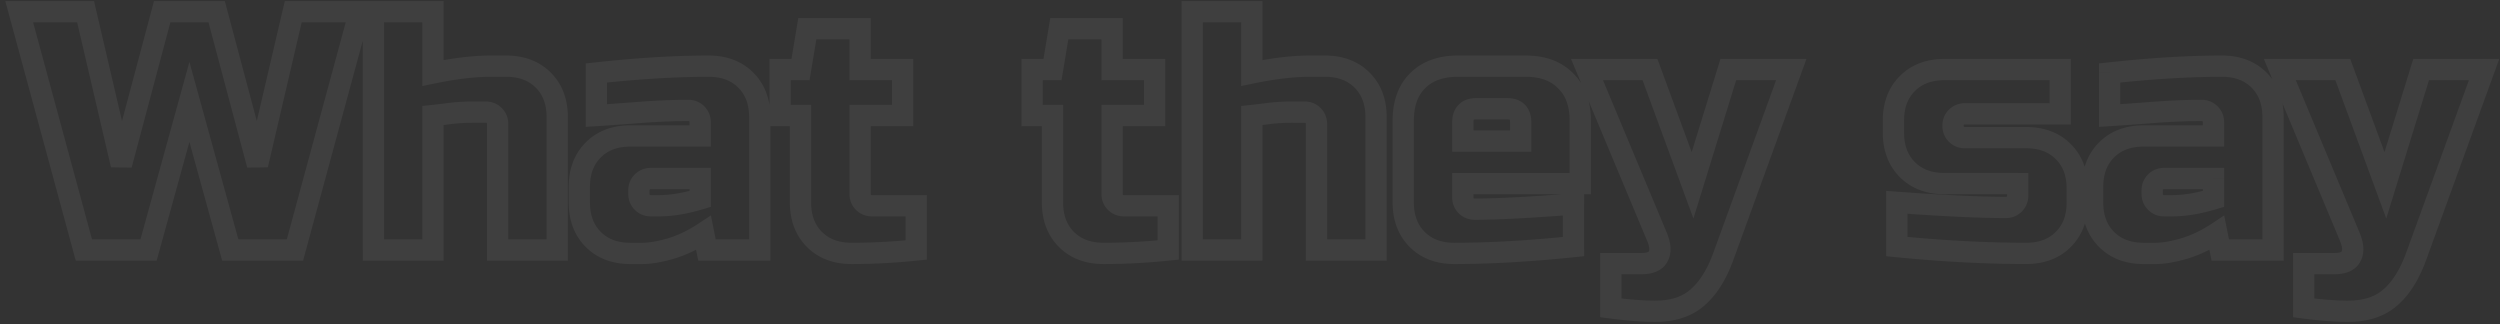 <svg width="470" height="61" fill="none" xmlns="http://www.w3.org/2000/svg"><rect width="100%" height="100%" fill="#333333" stroke="none"/><path d="M40.73 2.2l1.933-.515L42.267.2H40.73v2zM48.41 31l-1.932.515 3.88-.06L48.41 31zm6.72-28.8v-2h-1.587l-.36 1.546 1.947.454zm12.48 0l1.93.524L70.225.2H67.61v2zM55.45 47v2h1.53l.4-1.476L55.45 47zm-12.16 0l-1.928.532.405 1.468h1.523v-2zm-7.68-27.84l1.928-.532-1.928-6.989-1.928 6.99 1.928.531zM27.93 47v2h1.523l.405-1.468L27.93 47zm-12.16 0l-1.93.524.4 1.476h1.53v-2zM3.61 2.2v-2H.995l.685 2.524L3.61 2.2zm12.48 0l1.948-.454L17.678.2H16.09v2zM22.81 31l-1.948.454 3.88.061L22.81 31zm7.68-28.8v-2h-1.537l-.395 1.485 1.932.515zm8.308.515l7.68 28.8 3.864-1.03-7.68-28.8-3.864 1.03zm11.56 28.74l6.72-28.8-3.896-.91-6.72 28.8 3.896.91zM55.13 4.2h12.48v-4H55.13v4zm10.55-2.524l-12.16 44.8 3.86 1.048 12.16-44.8-3.86-1.048zM55.45 45H43.29v4h12.16v-4zm-10.232 1.468l-7.68-27.84-3.856 1.064 7.68 27.84 3.856-1.064zm-11.536-27.84l-7.68 27.84 3.856 1.064 7.68-27.84-3.856-1.064zM27.93 45H15.77v4h12.16v-4zM17.7 46.476L5.54 1.676 1.68 2.724l12.16 44.8 3.86-1.048zM3.61 4.2h12.48v-4H3.61v4zm10.532-1.546l6.72 28.8 3.896-.909-6.72-28.8-3.896.91zm10.6 28.861l7.68-28.8-3.864-1.03-7.68 28.8 3.864 1.03zM30.49 4.2h10.24v-4H30.49v4zm50.91 9.52h-2v2.454l2.404-.495-.404-1.959zm20.736 1.344l-1.414 1.414 1.414-1.414zM104.76 47v2h2v-2h-2zm-11.2 0h-2v2h2v-2zM84.6 21.336l-.248-1.985-.008.001.256 1.984zm-3.2.384l-.21-1.989-1.79.188v1.801h2zm0 25.28v2h2v-2h-2zm-11.2 0h-2v2h2v-2zm0-44.8v-2h-2v2h2zm11.2 0h2v-2h-2v2zm.404 13.479c4.05-.835 7.535-1.239 10.476-1.239v-4c-3.289 0-7.056.45-11.284 1.321l.808 3.918zM92.28 14.44h2.88v-4h-2.88v4zm2.88 0c2.47 0 4.252.729 5.562 2.038l2.828-2.828c-2.189-2.19-5.057-3.21-8.39-3.21v4zm5.562 2.038c1.31 1.31 2.038 3.092 2.038 5.562h4c0-3.333-1.021-6.201-3.21-8.39l-2.828 2.828zm2.038 5.562V47h4V22.04h-4zm2 22.96h-11.2v4h11.2v-4zm-9.2 2V23.32h-4V47h4zm0-23.68c0-1.135-.4-2.188-1.226-3.014l-2.828 2.828a.24.24 0 01.03.035l.007.014a.38.38 0 01.017.137h4zm-1.226-3.014c-.826-.826-1.88-1.226-3.014-1.226v4a.38.38 0 01.137.017.066.066 0 01.014.007.24.24 0 01.035.03l2.828-2.828zM91.32 19.08h-2.24v4h2.24v-4zm-2.24 0c-1.69 0-3.267.089-4.728.271l.496 3.97c1.27-.16 2.68-.241 4.232-.241v-4zm-4.736.272c-1.316.17-2.365.296-3.153.379l.418 3.978a146.35 146.35 0 003.247-.39l-.512-3.967zM79.4 21.72V47h4V21.72h-4zm2 23.28H70.2v4h11.2v-4zm-9.2 2V2.2h-4V47h4zm-2-42.8h11.2v-4H70.2v4zm9.2-2v11.52h4V2.2h-4zm52.233 35.2l.572 1.916 1.428-.426V37.4h-2zm0-3.84h2v-2h-2v2zm-10.88.64l1.414 1.414-1.414-1.414zm0 3.84l-1.415 1.414 1.415-1.414zm-8.64-24.32l-.218-1.988-1.782.195v1.793h2zm28.095 1.344l-1.414 1.414 1.414-1.414zM142.833 47v2h2v-2h-2zm-9.92 0l-1.962.392.322 1.608h1.64v-2zm-.64-3.2l1.961-.392-.583-2.913-2.48 1.636 1.102 1.669zm-6.208 2.944l.549 1.923.013-.004.012-.003-.574-1.916zm-14.529-1.728l-1.414 1.414 1.414-1.414zm0-16.832l1.415 1.414-1.415-1.414zm20.097-2.624v2h2v-2h-2zm-.64-4.16l-1.415 1.414 1.415-1.414zm-10.816-.256l-.152-1.994h-.002l.154 1.994zm-8.064.576h-2v2.129l2.124-.133-.124-1.996zm11.84 18.96c2.505 0 5.263-.471 8.252-1.364l-1.145-3.832c-2.728.814-5.09 1.196-7.107 1.196v4zm9.68-3.28v-3.84h-4v3.84h4zm-2-5.84h-9.28v4h9.28v-4zm-9.28 0c-1.135 0-2.188.4-3.015 1.226l2.829 2.828a.227.227 0 01.048-.037.385.385 0 01.138-.017v-4zm-3.015 1.226c-.826.826-1.225 1.88-1.225 3.014h4c0-.095.014-.132.016-.137a.188.188 0 01.038-.049l-2.829-2.828zm-1.225 3.014v.64h4v-.64h-4zm0 .64c0 1.135.399 2.188 1.225 3.014l2.829-2.828a.188.188 0 01-.038-.049.398.398 0 01-.016-.137h-4zm1.225 3.014c.827.827 1.88 1.226 3.015 1.226v-4a.385.385 0 01-.138-.017.227.227 0 01-.048-.037l-2.829 2.828zm3.015 1.226h1.6v-4h-1.6v4zM112.33 15.708c7.753-.847 14.718-1.268 20.903-1.268v-4c-6.36 0-13.475.433-21.338 1.292l.435 3.976zm20.903-1.268c2.469 0 4.252.729 5.561 2.038l2.829-2.828c-2.189-2.19-5.058-3.21-8.39-3.21v4zm5.561 2.038c1.31 1.31 2.039 3.092 2.039 5.562h4c0-3.333-1.021-6.201-3.21-8.39l-2.829 2.828zm2.039 5.562V47h4V22.04h-4zm2 22.96h-9.92v4h9.92v-4zm-7.959 1.608l-.64-3.2-3.923.784.64 3.2 3.923-.784zm-3.703-4.477c-1.855 1.223-3.748 2.117-5.681 2.697l1.149 3.832c2.334-.7 4.58-1.769 6.735-3.19l-2.203-3.34zm-5.656 2.69c-1.992.569-3.565.819-4.762.819v4c1.704 0 3.671-.347 5.861-.973l-1.099-3.846zm-4.762.819h-2.24v4h2.24v-4zm-2.24 0c-2.47 0-4.253-.729-5.562-2.038l-2.829 2.828c2.189 2.19 5.058 3.21 8.391 3.21v-4zm-5.562-2.038c-1.31-1.31-2.038-3.092-2.038-5.562h-4c0 3.333 1.02 6.201 3.209 8.39l2.829-2.828zm-2.038-5.562v-2.88h-4v2.88h4zm0-2.88c0-2.47.728-4.252 2.038-5.562l-2.829-2.828c-2.189 2.189-3.209 5.057-3.209 8.39h4zm2.038-5.562c1.309-1.31 3.092-2.038 5.562-2.038v-4c-3.333 0-6.202 1.02-8.391 3.21l2.829 2.828zm5.562-2.038h13.12v-4h-13.12v4zm15.12-2V23h-4v2.56h4zm0-2.56c0-1.135-.4-2.188-1.226-3.014l-2.829 2.828a.188.188 0 01.038.049.38.38 0 01.017.137h4zm-1.226-3.014c-.827-.826-1.88-1.226-3.014-1.226v4c.094 0 .132.015.137.017a.227.227 0 01.048.037l2.829-2.828zm-3.014-1.226c-2.834 0-5.957.13-9.368.39l.303 3.988c3.331-.253 6.351-.378 9.065-.378v-4zm-9.37.39a588.44 588.44 0 01-8.035.574l.249 3.992a598.84 598.84 0 008.093-.578l-.307-3.988zm-5.91 2.57v-8h-4v8h4zM172.255 47l.205 1.99 1.795-.186V47h-2zm-19.136-1.984l1.414-1.414-1.414 1.414zm-2.624-23.296h2v-2h-2v2zm-3.84 0h-2v2h2v-2zm0-8.64v-2h-2v2h2zm3.84 0v2h1.694l.279-1.671-1.973-.329zm1.28-7.68v-2h-1.694l-.279 1.671 1.973.329zm9.92 0h2v-2h-2v2zm0 7.68h-2v2h2v-2zm8 0h2v-2h-2v2zm0 8.64v2h2v-2h-2zm-8 0v-2h-2v2h2zm.64 16.32l-1.414 1.414 1.414-1.414zm9.92.64h2v-2h-2v2zm-.205 6.33c-4.074.42-8.059.63-11.955.63v4c4.04 0 8.162-.217 12.365-.65l-.41-3.98zm-11.955.63c-2.47 0-4.252-.729-5.562-2.038l-2.828 2.828c2.189 2.19 5.057 3.21 8.39 3.21v-4zm-5.562-2.038c-1.31-1.31-2.038-3.092-2.038-5.562h-4c0 3.333 1.021 6.201 3.21 8.39l2.828-2.828zm-2.038-5.562V21.72h-4v16.32h4zm-2-18.32h-3.84v4h3.84v-4zm-1.84 2v-8.64h-4v8.64h4zm-2-6.64h3.84v-4h-3.84v4zm5.813-1.671l1.28-7.68-3.946-.658-1.28 7.68 3.946.658zm-.693-6.009h9.92v-4h-9.92v4zm7.92-2v7.68h4V5.4h-4zm2 9.68h8v-4h-8v4zm6-2v8.64h4v-8.64h-4zm2 6.64h-8v4h8v-4zm-10 2v14.72h4V21.72h-4zm0 14.72c0 1.135.4 2.188 1.226 3.014l2.828-2.828c-.018-.018-.026-.03-.03-.035a.201.201 0 01-.007-.014.38.38 0 01-.017-.137h-4zm1.226 3.014c.826.827 1.879 1.226 3.014 1.226v-4c-.095 0-.132-.015-.137-.017a.102.102 0 01-.014-.007c-.005-.004-.017-.012-.035-.03l-2.828 2.828zm3.014 1.226h8.32v-4h-8.32v4zm6.32-2V47h4v-8.32h-4zM219.63 47l.205 1.99 1.795-.186V47h-2zm-19.136-1.984l1.414-1.414-1.414 1.414zM197.87 21.72h2v-2h-2v2zm-3.84 0h-2v2h2v-2zm0-8.64v-2h-2v2h2zm3.84 0v2h1.694l.279-1.671-1.973-.329zm1.28-7.68v-2h-1.694l-.279 1.671 1.973.329zm9.92 0h2v-2h-2v2zm0 7.68h-2v2h2v-2zm8 0h2v-2h-2v2zm0 8.64v2h2v-2h-2zm-8 0v-2h-2v2h2zm.64 16.32l-1.414 1.414 1.414-1.414zm9.92.64h2v-2h-2v2zm-.205 6.33c-4.074.42-8.059.63-11.955.63v4c4.04 0 8.162-.217 12.365-.65l-.41-3.98zm-11.955.63c-2.47 0-4.252-.729-5.562-2.038l-2.828 2.828c2.189 2.19 5.057 3.21 8.39 3.21v-4zm-5.562-2.038c-1.31-1.31-2.038-3.092-2.038-5.562h-4c0 3.333 1.021 6.201 3.21 8.39l2.828-2.828zm-2.038-5.562V21.72h-4v16.32h4zm-2-18.32h-3.84v4h3.84v-4zm-1.84 2v-8.64h-4v8.64h4zm-2-6.64h3.84v-4h-3.84v4zm5.813-1.671l1.28-7.68-3.946-.658-1.28 7.68 3.946.658zM199.15 7.4h9.92v-4h-9.92v4zm7.92-2v7.68h4V5.4h-4zm2 9.68h8v-4h-8v4zm6-2v8.64h4v-8.64h-4zm2 6.64h-8v4h8v-4zm-10 2v14.72h4V21.72h-4zm0 14.72c0 1.135.4 2.188 1.226 3.014l2.828-2.828c-.018-.018-.026-.03-.03-.035a.201.201 0 01-.007-.014.38.38 0 01-.017-.137h-4zm1.226 3.014c.826.827 1.879 1.226 3.014 1.226v-4c-.095 0-.132-.015-.137-.017a.102.102 0 01-.014-.007c-.005-.004-.017-.012-.035-.03l-2.828 2.828zm3.014 1.226h8.32v-4h-8.32v4zm6.32-2V47h4v-8.32h-4zm17.708-24.96h-2v2.454l2.403-.495-.403-1.959zm20.736 1.344l-1.415 1.414 1.415-1.414zM258.698 47v2h2v-2h-2zm-11.2 0h-2v2h2v-2zm-8.96-25.664l-.249-1.985-.007.001.256 1.984zm-3.2.384l-.21-1.989-1.79.188v1.801h2zm0 25.28v2h2v-2h-2zm-11.2 0h-2v2h2v-2zm0-44.8v-2h-2v2h2zm11.2 0h2v-2h-2v2zm.403 13.479c4.05-.835 7.536-1.239 10.477-1.239v-4c-3.289 0-7.056.45-11.284 1.321l.807 3.918zm10.477-1.239h2.88v-4h-2.88v4zm2.88 0c2.469 0 4.252.729 5.561 2.038l2.829-2.828c-2.189-2.19-5.058-3.21-8.39-3.21v4zm5.561 2.038c1.31 1.31 2.039 3.092 2.039 5.562h4c0-3.333-1.021-6.201-3.21-8.39l-2.829 2.828zm2.039 5.562V47h4V22.04h-4zm2 22.96h-11.2v4h11.2v-4zm-9.2 2V23.32h-4V47h4zm0-23.68c0-1.135-.4-2.188-1.226-3.014l-2.829 2.828a.188.188 0 01.038.049.38.38 0 01.017.137h4zm-1.226-3.014c-.827-.826-1.88-1.226-3.014-1.226v4c.094 0 .132.015.137.017a.227.227 0 01.048.037l2.829-2.828zm-3.014-1.226h-2.24v4h2.24v-4zm-2.24 0a38.27 38.27 0 00-4.729.271l.497 3.97c1.27-.16 2.679-.241 4.232-.241v-4zm-4.736.272c-1.316.17-2.365.296-3.154.379l.419 3.978a145.08 145.08 0 003.246-.39l-.511-3.967zm-4.944 2.368V47h4V21.72h-4zm2 23.28h-11.2v4h11.2v-4zm-9.2 2V2.2h-4V47h4zm-2-42.8h11.2v-4h-11.2v4zm9.2-2v11.52h4V2.2h-4zm41.672 24.32h-2v2h2v-2zm10.88 0v2h2v-2h-2zm9.92 19.84l.206 1.99 1.794-.187V46.36h-2zm-29.376-1.344l-1.414 1.414 1.414-1.414zm.064-29.824l1.414 1.414-1.414-1.414zm27.84 0l-1.431 1.398.017.016.017.017 1.397-1.431zm2.752 19.328v2h2v-2h-2zm-22.08 0v-2h-2v2h2zm.64 4.16l1.414-1.414-1.414 1.414zm20.16-.32h2v-2.163l-2.157.17.157 1.993zm-18.24-19.92c-1.162 0-2.4.292-3.334 1.226-.934.934-1.226 2.172-1.226 3.334h4c0-.545.135-.587.054-.506-.08.08-.039-.054.506-.054v-4zM273.01 23v3.52h4V23h-4zm2 5.52h10.88v-4h-10.88v4zm12.88-2V23h-4v3.52h4zm0-3.52c0-1.162-.292-2.4-1.226-3.334-.934-.934-2.172-1.226-3.334-1.226v4c.545 0 .586.135.506.054-.081-.08.054-.039.054.506h4zm-4.56-4.56h-5.76v4h5.76v-4zm12.274 25.93c-8.182.849-15.578 1.27-22.194 1.27v4c6.781 0 14.318-.432 22.606-1.29l-.412-3.98zm-22.194 1.27c-2.47 0-4.252-.729-5.562-2.038l-2.828 2.828c2.189 2.19 5.057 3.21 8.39 3.21v-4zm-5.562-2.038c-1.31-1.31-2.038-3.092-2.038-5.562h-4c0 3.333 1.021 6.201 3.21 8.39l2.828-2.828zm-2.038-5.562V22.68h-4v15.36h4zm0-15.36c0-2.816.778-4.75 2.102-6.074l-2.828-2.828c-2.26 2.26-3.274 5.318-3.274 8.902h4zm2.102-6.074c1.376-1.376 3.337-2.166 6.138-2.166v-4c-3.599 0-6.673 1.044-8.966 3.338l2.828 2.828zm6.138-2.166h12.8v-4h-12.8v4zm12.8 0c2.803 0 4.73.79 6.057 2.15l2.862-2.796c-2.257-2.31-5.322-3.354-8.919-3.354v4zm6.091 2.183c1.358 1.327 2.149 3.254 2.149 6.057h4c0-3.597-1.044-6.662-3.355-8.919l-2.794 2.862zm2.149 6.057v11.84h4V22.68h-4zm2 9.84h-22.08v4h22.08v-4zm-24.08 2v2.56h4v-2.56h-4zm0 2.56c0 1.135.4 2.188 1.226 3.014l2.828-2.828c-.018-.018-.026-.03-.03-.035a.201.201 0 01-.007-.014.38.38 0 01-.017-.137h-4zm1.226 3.014c.826.826 1.879 1.226 3.014 1.226v-4c-.095 0-.132-.015-.137-.017a.102.102 0 01-.014-.007c-.005-.004-.017-.012-.035-.03l-2.828 2.828zm3.014 1.226c4.304 0 10.554-.325 18.717-.966l-.314-3.988c-8.135.64-14.259.954-18.403.954v4zm16.56-2.96v8h4v-8h-4zm9.03 19.52h-2v1.757l1.742.226.258-1.983zm0-8.32v-2h-2v2h2zm8.896-1.344L310 47.224l-.019.032-.017.032 1.772.928zm-.256-3.776l-1.845.772.002.004 1.843-.776zm-13.12-31.36v-2h-3.005l1.16 2.772 1.845-.772zm11.84 0l1.877-.69-.481-1.31H310.2v2zm8 21.76l-1.877.69 2.042 5.554 1.746-5.654-1.911-.59zm6.72-21.76v-2h-1.476l-.435 1.41 1.911.59zm11.84 0l1.88.684.975-2.684h-2.855v2zm-12.8 35.2l1.878.69.002-.006-1.88-.684zm-4.8 7.616l-1.312-1.51-.01.009-.009.008 1.331 1.493zm-8 .624c-2.146 0-4.827-.203-8.062-.623l-.516 3.966c3.336.434 6.201.657 8.578.657v-4zm-6.32 1.36v-8.32h-4v8.32h4zm-2-6.32h5.76v-4h-5.76v4zm5.76 0c1.883 0 3.916-.522 4.908-2.416l-3.544-1.856a.05.05 0 01-.015.02.533.533 0 01-.137.078c-.191.082-.566.174-1.212.174v4zm4.872-2.352c.985-1.723.609-3.744-.149-5.544l-3.686 1.552c.607 1.443.402 1.94.363 2.008l3.472 1.984zm-.147-5.54l-13.12-31.36-3.69 1.544 13.12 31.36 3.69-1.544zM298.36 15.08h11.84v-4h-11.84v4zm9.963-1.31l8 21.76 3.754-1.38-8-21.76-3.754 1.38zm11.788 21.66l6.72-21.76-3.822-1.18-6.72 21.76 3.822 1.18zm4.809-20.35h11.84v-4h-11.84v4zm9.96-2.684l-12.8 35.2 3.76 1.368 12.8-35.2-3.76-1.367zm-12.797 35.195c-1.164 3.168-2.606 5.379-4.235 6.796l2.624 3.018c2.296-1.996 4.054-4.863 5.365-8.436l-3.754-1.378zm-4.254 6.812c-1.502 1.339-3.647 2.117-6.669 2.117v4c3.719 0 6.908-.971 9.331-3.131l-2.662-2.986zm38.779-16.363l.147-1.995-2.147-.158v2.153h2zm22.08.32l1.414 1.414-1.414-1.414zm.64-3.84h2v-2h-2v2zm-20.736-2.624l1.414-1.414-1.414 1.414zm0-16.192l1.414 1.414-1.414-1.414zm28.736-2.624h2v-2h-2v2zm0 8.32v2h2v-2h-2zm-19.52.64l1.414 1.414-1.414-1.414zm0 3.2l-1.415 1.414 1.415-1.414zm20.096 3.264l1.414-1.414-1.414 1.414zm0 16.512l1.414 1.414-1.414-1.414zm-31.296 1.344h-2v1.813l1.803.177.197-1.99zm-.148-6.325c8.68.641 15.563.965 20.628.965v-4c-4.92 0-11.691-.316-20.333-.955l-.295 3.99zm20.628.965c1.134 0 2.187-.4 3.014-1.226l-2.829-2.828a.227.227 0 01-.048.037.382.382 0 01-.137.017v4zm3.014-1.226c.826-.826 1.226-1.88 1.226-3.014h-4a.38.38 0 01-.017.137.188.188 0 01-.038.049l2.829 2.828zm1.226-3.014v-2.24h-4v2.24h4zm-2-4.24h-13.76v4h13.76v-4zm-13.76 0c-2.47 0-4.253-.729-5.562-2.038l-2.829 2.828c2.189 2.19 5.058 3.21 8.391 3.21v-4zm-5.562-2.038c-1.31-1.31-2.038-3.092-2.038-5.562h-4c0 3.333 1.02 6.201 3.209 8.39l2.829-2.828zm-2.038-5.562v-2.24h-4v2.24h4zm0-2.24c0-2.47.728-4.252 2.038-5.562l-2.829-2.828c-2.189 2.189-3.209 5.057-3.209 8.39h4zm2.038-5.562c1.309-1.31 3.092-2.038 5.562-2.038v-4c-3.333 0-6.202 1.02-8.391 3.21l2.829 2.828zm5.562-2.038h21.76v-4h-21.76v4zm19.76-2v8.32h4v-8.32h-4zm2 6.32h-17.92v4h17.92v-4zm-17.92 0c-1.135 0-2.188.4-3.015 1.226l2.829 2.828a.227.227 0 01.048-.037.385.385 0 01.138-.017v-4zm-3.015 1.226c-.826.826-1.225 1.88-1.225 3.014h4c0-.095.014-.132.016-.137a.188.188 0 01.038-.049l-2.829-2.828zm-1.225 3.014c0 1.135.399 2.188 1.225 3.014l2.829-2.828a.188.188 0 01-.038-.049.398.398 0 01-.016-.137h-4zm1.225 3.014c.827.826 1.88 1.226 3.015 1.226v-4a.385.385 0 01-.138-.017.227.227 0 01-.048-.037l-2.829 2.828zm3.015 1.226h11.52v-4h-11.52v4zm11.52 0c2.469 0 4.252.729 5.561 2.038l2.829-2.828c-2.189-2.19-5.058-3.21-8.39-3.21v4zm5.561 2.038c1.31 1.31 2.039 3.092 2.039 5.562h4c0-3.333-1.021-6.201-3.21-8.39l-2.829 2.828zm2.039 5.562v2.56h4v-2.56h-4zm0 2.56c0 2.47-.729 4.252-2.039 5.562l2.829 2.828c2.189-2.189 3.21-5.057 3.21-8.39h-4zm-2.039 5.562c-1.309 1.31-3.092 2.038-5.561 2.038v4c3.332 0 6.201-1.02 8.39-3.21l-2.829-2.828zm-5.561 2.038c-7.478 0-15.519-.422-24.124-1.27l-.393 3.98c8.717.86 16.89 1.29 24.517 1.29v-4zm-22.32.72v-8.32h-4v8.32h4zm57.525-8.96l.572 1.916 1.428-.426V37.4h-2zm0-3.84h2v-2h-2v2zm-10.88.64l1.414 1.414-1.414-1.414zm0 3.84l-1.415 1.414 1.415-1.414zm-8.64-24.32l-.218-1.988-1.782.195v1.793h2zm28.095 1.344l-1.414 1.414 1.414-1.414zM427.333 47v2h2v-2h-2zm-9.92 0l-1.962.392.322 1.608h1.64v-2zm-.64-3.2l1.961-.392-.583-2.913-2.48 1.636 1.102 1.669zm-6.208 2.944l.549 1.923.013-.004.012-.003-.574-1.916zm-14.529-1.728l-1.414 1.414 1.414-1.414zm0-16.832l1.415 1.414-1.415-1.414zm20.097-2.624v2h2v-2h-2zm-.64-4.16l-1.415 1.414 1.415-1.414zm-10.816-.256l-.152-1.994h-.002l.154 1.994zm-8.064.576h-2v2.129l2.124-.133-.124-1.996zm11.84 18.96c2.505 0 5.263-.471 8.252-1.364l-1.145-3.832c-2.728.814-5.09 1.196-7.107 1.196v4zm9.68-3.28v-3.84h-4v3.84h4zm-2-5.84h-9.28v4h9.28v-4zm-9.28 0c-1.135 0-2.188.4-3.015 1.226l2.829 2.828a.227.227 0 01.048-.037.385.385 0 01.138-.017v-4zm-3.015 1.226c-.826.826-1.225 1.88-1.225 3.014h4c0-.095.014-.132.016-.137a.188.188 0 01.038-.049l-2.829-2.828zm-1.225 3.014v.64h4v-.64h-4zm0 .64c0 1.135.399 2.188 1.225 3.014l2.829-2.828a.188.188 0 01-.038-.049.398.398 0 01-.016-.137h-4zm1.225 3.014c.827.827 1.88 1.226 3.015 1.226v-4a.385.385 0 01-.138-.017.227.227 0 01-.048-.037l-2.829 2.828zm3.015 1.226h1.6v-4h-1.6v4zM396.83 15.708c7.753-.847 14.718-1.268 20.903-1.268v-4c-6.36 0-13.475.433-21.338 1.292l.435 3.976zm20.903-1.268c2.469 0 4.252.729 5.561 2.038l2.829-2.828c-2.189-2.19-5.058-3.21-8.39-3.21v4zm5.561 2.038c1.31 1.31 2.039 3.092 2.039 5.562h4c0-3.333-1.021-6.201-3.21-8.39l-2.829 2.828zm2.039 5.562V47h4V22.04h-4zm2 22.96h-9.92v4h9.92v-4zm-7.959 1.608l-.64-3.2-3.923.784.64 3.2 3.923-.784zm-3.703-4.477c-1.855 1.223-3.748 2.117-5.681 2.697l1.149 3.832c2.334-.7 4.58-1.769 6.735-3.19l-2.203-3.34zm-5.656 2.69c-1.992.569-3.565.819-4.762.819v4c1.704 0 3.671-.347 5.861-.973l-1.099-3.846zm-4.762.819h-2.24v4h2.24v-4zm-2.24 0c-2.47 0-4.253-.729-5.562-2.038l-2.829 2.828c2.189 2.19 5.058 3.21 8.391 3.21v-4zm-5.562-2.038c-1.31-1.31-2.038-3.092-2.038-5.562h-4c0 3.333 1.02 6.201 3.209 8.39l2.829-2.828zm-2.038-5.562v-2.88h-4v2.88h4zm0-2.88c0-2.47.728-4.252 2.038-5.562l-2.829-2.828c-2.189 2.189-3.209 5.057-3.209 8.39h4zm2.038-5.562c1.309-1.31 3.092-2.038 5.562-2.038v-4c-3.333 0-6.202 1.02-8.391 3.21l2.829 2.828zm5.562-2.038h13.12v-4h-13.12v4zm15.12-2V23h-4v2.56h4zm0-2.56c0-1.135-.4-2.188-1.226-3.014l-2.829 2.828a.188.188 0 01.038.049.38.38 0 01.017.137h4zm-1.226-3.014c-.827-.826-1.88-1.226-3.014-1.226v4c.094 0 .132.015.137.017a.227.227 0 01.048.037l2.829-2.828zm-3.014-1.226c-2.834 0-5.957.13-9.368.39l.303 3.988c3.331-.253 6.351-.378 9.065-.378v-4zm-9.37.39a588.44 588.44 0 01-8.035.574l.249 3.992a598.84 598.84 0 008.093-.578l-.307-3.988zm-5.91 2.57v-8h-4v8h4zm34.477 36.16h-2v1.757l1.742.226.258-1.983zm0-8.32v-2h-2v2h2zm8.896-1.344l-1.736-.992-.019.032-.017.032 1.772.928zm-.256-3.776l-1.845.772.002.004 1.843-.776zm-13.12-31.36v-2h-3.005l1.16 2.772 1.845-.772zm11.84 0l1.877-.69-.481-1.31h-1.396v2zm8 21.76l-1.877.69 2.042 5.554 1.746-5.654-1.911-.59zm6.72-21.76v-2h-1.476l-.435 1.41 1.911.59zm11.84 0l1.88.684.975-2.684h-2.855v2zm-12.8 35.2l1.878.69.002-.006-1.88-.684zm-4.8 7.616l-1.312-1.51-.01.009-.009.008 1.331 1.493zm-8 .624c-2.146 0-4.827-.203-8.062-.623l-.516 3.966c3.336.434 6.201.657 8.578.657v-4zm-6.32 1.36v-8.32h-4v8.32h4zm-2-6.32h5.76v-4h-5.76v4zm5.76 0c1.883 0 3.916-.522 4.908-2.416l-3.544-1.856a.05.05 0 01-.015.02.533.533 0 01-.137.078c-.191.082-.566.174-1.212.174v4zm4.872-2.352c.985-1.723.609-3.744-.149-5.544l-3.686 1.552c.607 1.443.402 1.94.363 2.008l3.472 1.984zm-.147-5.54l-13.12-31.36-3.69 1.544 13.12 31.36 3.69-1.544zM428.61 15.08h11.84v-4h-11.84v4zm9.963-1.31l8 21.76 3.754-1.38-8-21.76-3.754 1.38zm11.788 21.66l6.72-21.76-3.822-1.18-6.72 21.76 3.822 1.18zm4.809-20.35h11.84v-4h-11.84v4zm9.96-2.684l-12.8 35.2 3.76 1.368 12.8-35.2-3.76-1.367zm-12.797 35.195c-1.164 3.168-2.606 5.379-4.235 6.796l2.624 3.018c2.296-1.996 4.054-4.863 5.365-8.436l-3.754-1.378zm-4.254 6.812c-1.502 1.339-3.647 2.117-6.669 2.117v4c3.719 0 6.908-.971 9.331-3.131l-2.662-2.986z" fill="#fff" fill-opacity=".06"/></svg>